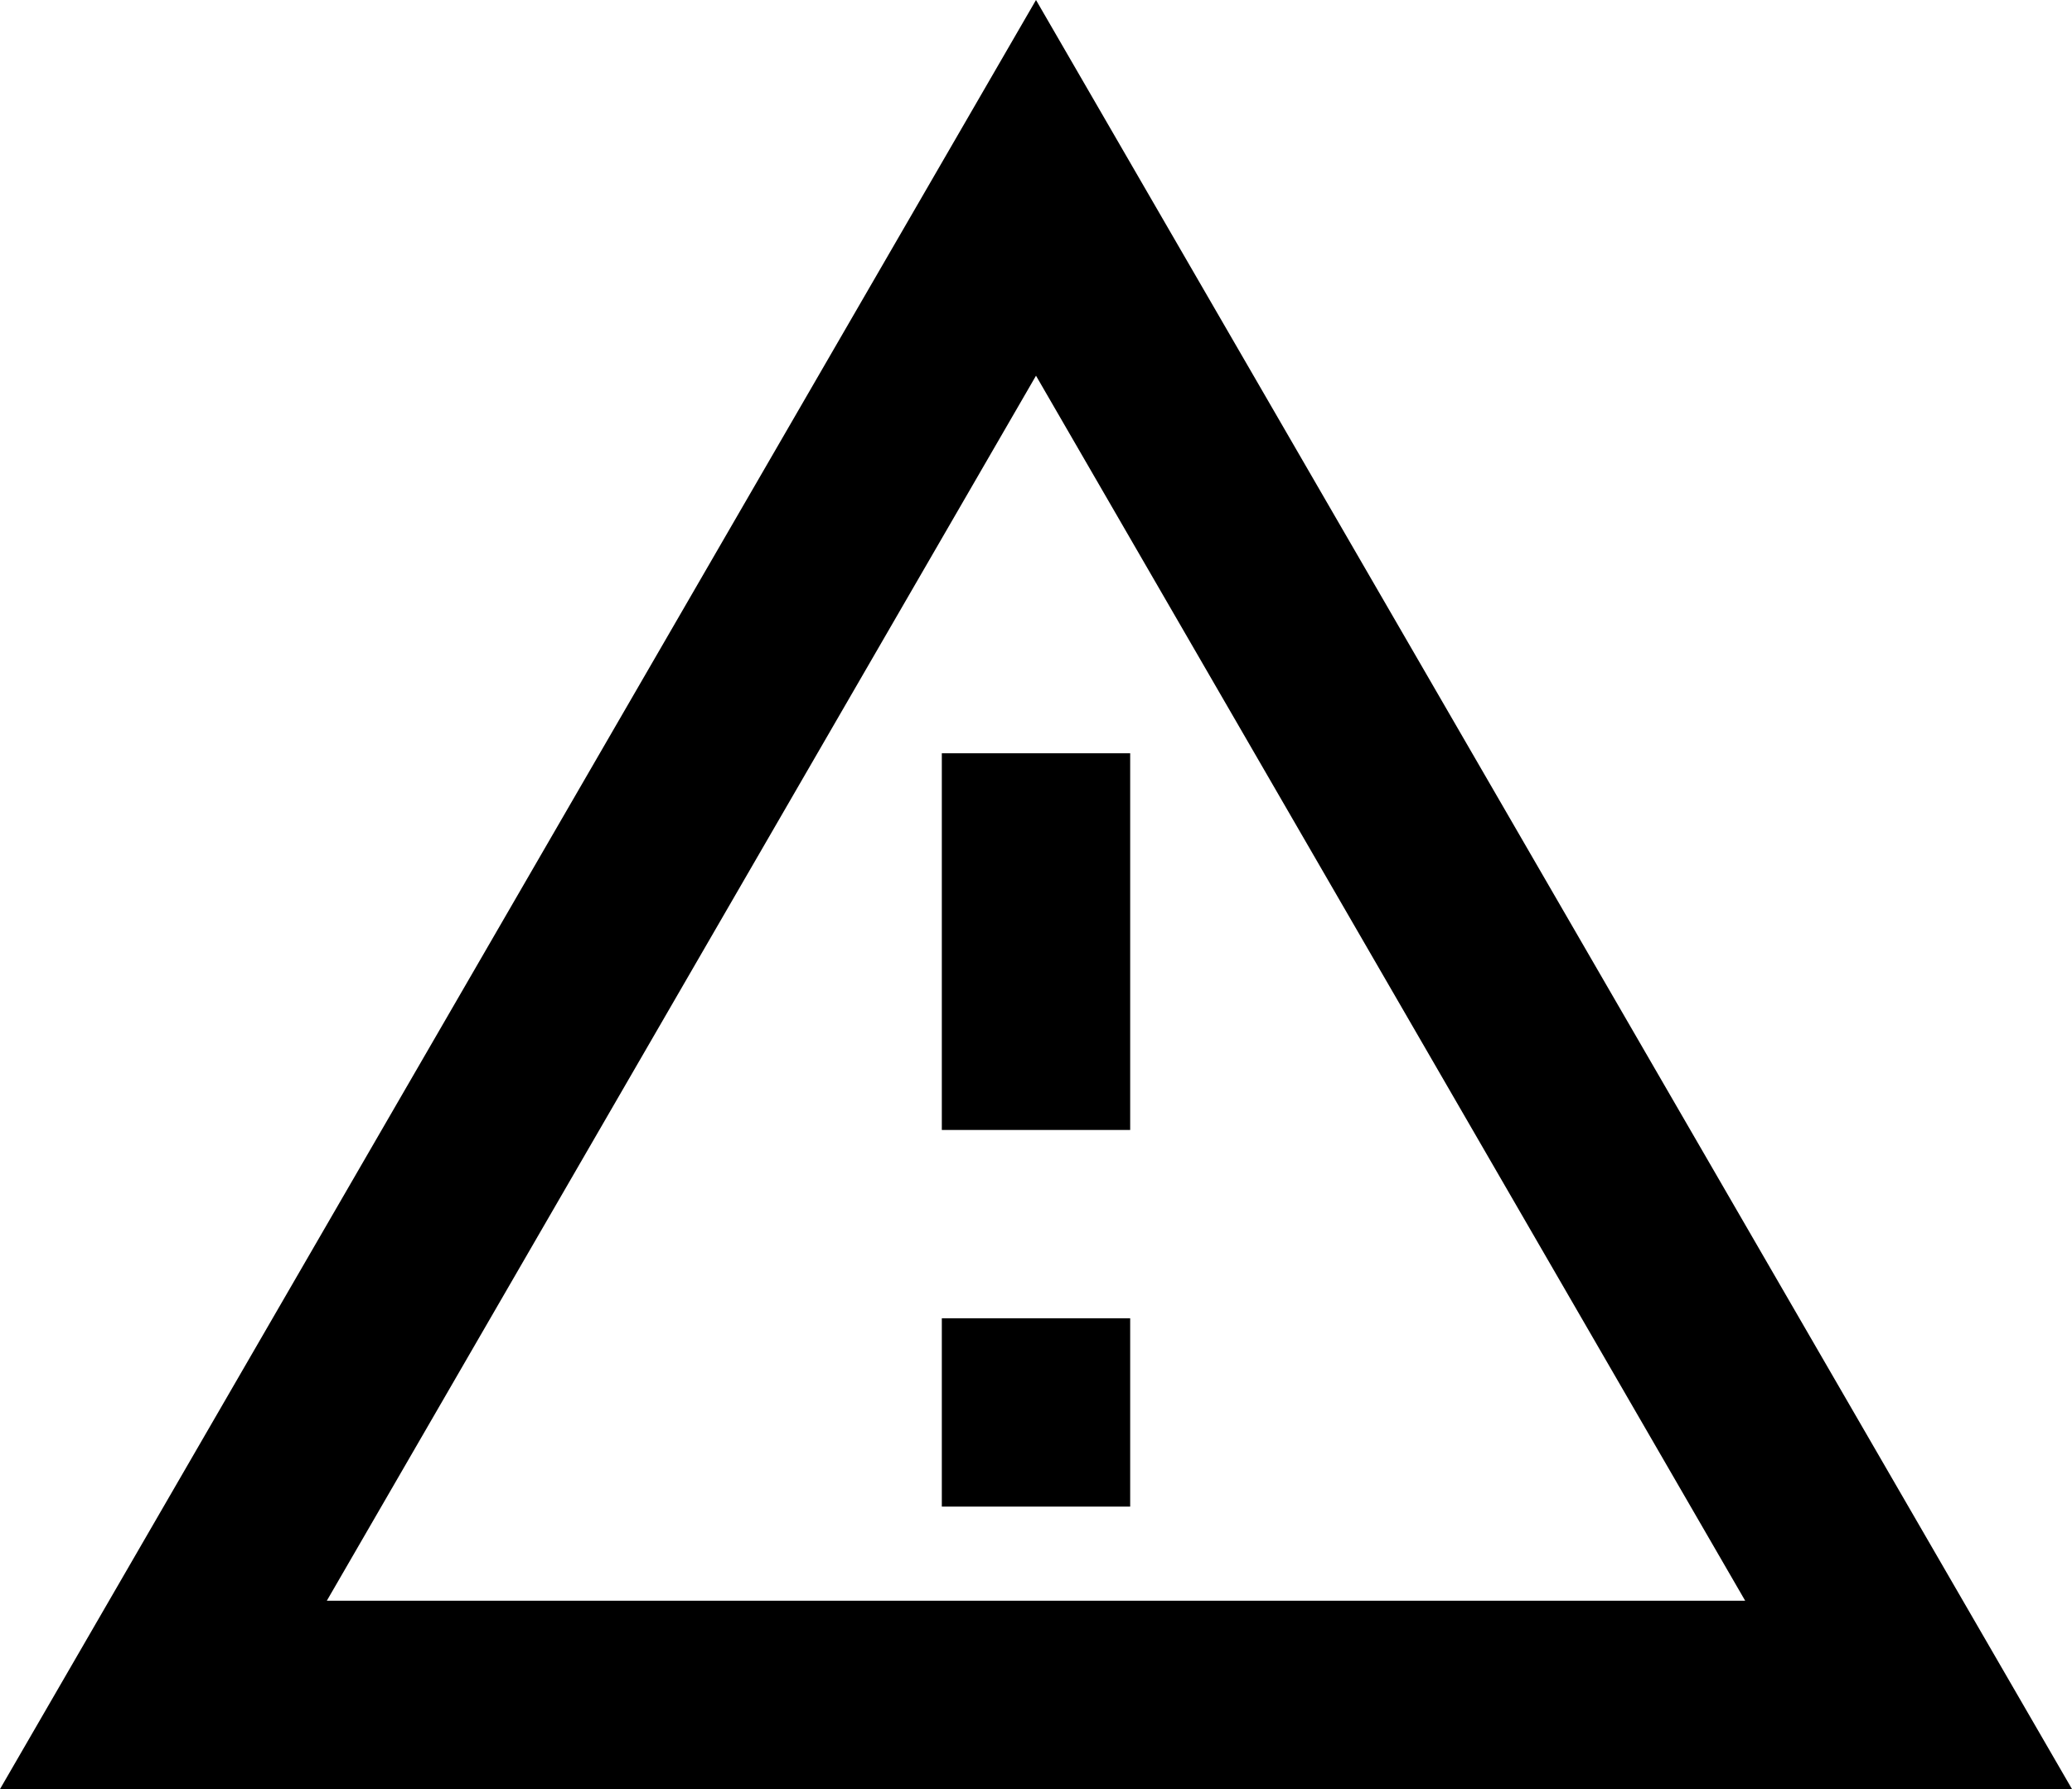 <?xml version="1.0" encoding="UTF-8" standalone="no"?>
<!DOCTYPE svg PUBLIC "-//W3C//DTD SVG 1.1//EN" "http://www.w3.org/Graphics/SVG/1.1/DTD/svg11.dtd">
<svg width="100%" height="100%" viewBox="0 0 22 19" version="1.1" xmlns="http://www.w3.org/2000/svg" xmlns:xlink="http://www.w3.org/1999/xlink" xml:space="preserve" style="fill-rule:evenodd;clip-rule:evenodd;stroke-linejoin:round;stroke-miterlimit:1.414;">
    <g transform="matrix(1,0,0,1,-1,-2)">
        <path d="M12,5.99L19.53,19L4.47,19L12,5.99M12,2L1,21L23,21L12,2ZM13,16L11,16L11,18L13,18L13,16ZM13,10L11,10L11,14L13,14L13,10Z" style="fill-rule:nonzero;"/>
    </g>
</svg>
